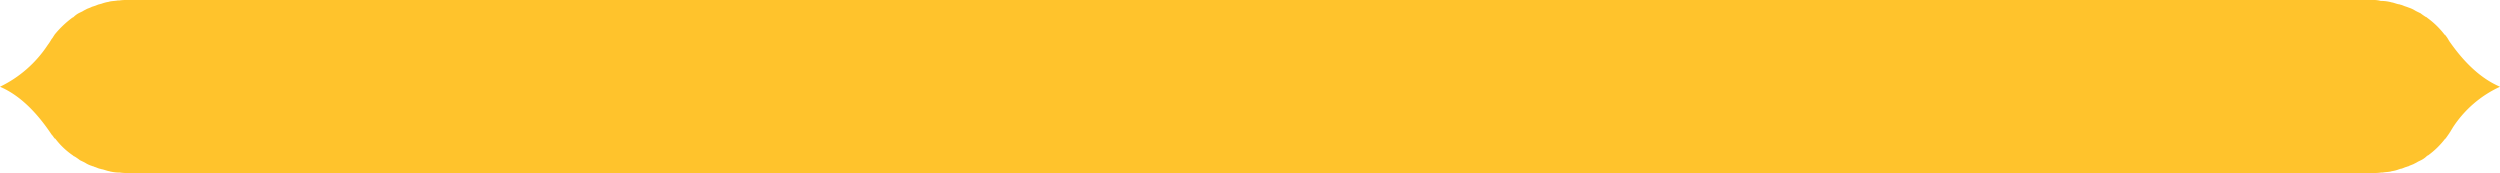 <svg xmlns="http://www.w3.org/2000/svg" width="578" height="40" viewBox="0 0 578 40">
  <path id="Path_888" data-name="Path 888" d="M369.619,9.863c-.344-.438-.574-.986-.919-1.425-.115-.11-.23-.329-.344-.438v.11a19.18,19.18,0,0,0-4.018-3.945c-.115-.11-.23-.219-.344-.219a12.029,12.029,0,0,1-1.263-.877l-.689-.329a6.674,6.674,0,0,1-.8-.438,6.3,6.3,0,0,0-1.263-.548c-.23-.11-.344-.11-.574-.219-.459-.11-.8-.329-1.263-.438-.115,0-.23-.11-.459-.11-.574-.11-1.033-.329-1.607-.438-.115,0-.344-.11-.459-.11A9.262,9.262,0,0,0,353.89.219h-.344A6.294,6.294,0,0,0,351.593,0H-167.393a11.662,11.662,0,0,0-1.952.11h-.344c-.574.11-1.148.11-1.722.219-.115,0-.344.11-.459.11a8.769,8.769,0,0,0-1.607.438c-.115,0-.344.11-.459.11-.459.11-.8.329-1.263.438-.23.11-.459.11-.574.219-.459.219-.919.329-1.263.548a6.679,6.679,0,0,0-.8.438l-.689.329a5.1,5.1,0,0,0-1.263.877c-.115.11-.23.219-.344.219A22.965,22.965,0,0,0-184.271,8h0c-.115.219-.23.329-.344.548h0c-.115.219-.344.438-.459.658a11.5,11.5,0,0,1-.8,1.205A27.488,27.488,0,0,1-196.9,20.055c4.592,1.973,8.5,5.918,11.94,11.068h0c.115.11.115.219.23.219h0a3.337,3.337,0,0,0,.574.767V32h0a17.279,17.279,0,0,0,4.133,3.945c.115.11.23.219.344.219a12.017,12.017,0,0,1,1.263.877l.689.329a6.677,6.677,0,0,1,.8.438,6.3,6.3,0,0,0,1.263.548c.23.11.459.11.574.219.459.11.8.329,1.263.438.115,0,.344.11.459.11.574.11,1.033.329,1.607.438.115,0,.344.11.459.11a9.261,9.261,0,0,0,1.722.219h.344a11.663,11.663,0,0,0,1.952.11H351.708a11.663,11.663,0,0,0,1.952-.11H354c.574-.11,1.148-.11,1.722-.219.115,0,.344-.11.459-.11a6.823,6.823,0,0,0,1.607-.438c.115,0,.23-.11.459-.11.459-.11.8-.329,1.263-.438.23-.11.459-.11.574-.219.459-.219.918-.329,1.263-.548a6.674,6.674,0,0,0,.8-.438l.689-.329a5.1,5.1,0,0,0,1.263-.877c.115-.11.23-.219.344-.219A19.181,19.181,0,0,0,368.471,32v.11c.115-.11.115-.219.23-.329l.689-.986c.115-.219.23-.329.344-.548s.344-.548.459-.767h0A25.909,25.909,0,0,1,381.1,20.055C376.737,18.192,372.948,14.575,369.619,9.863Z" transform="translate(196.9)" fill="#ffc32c"/>
</svg>
